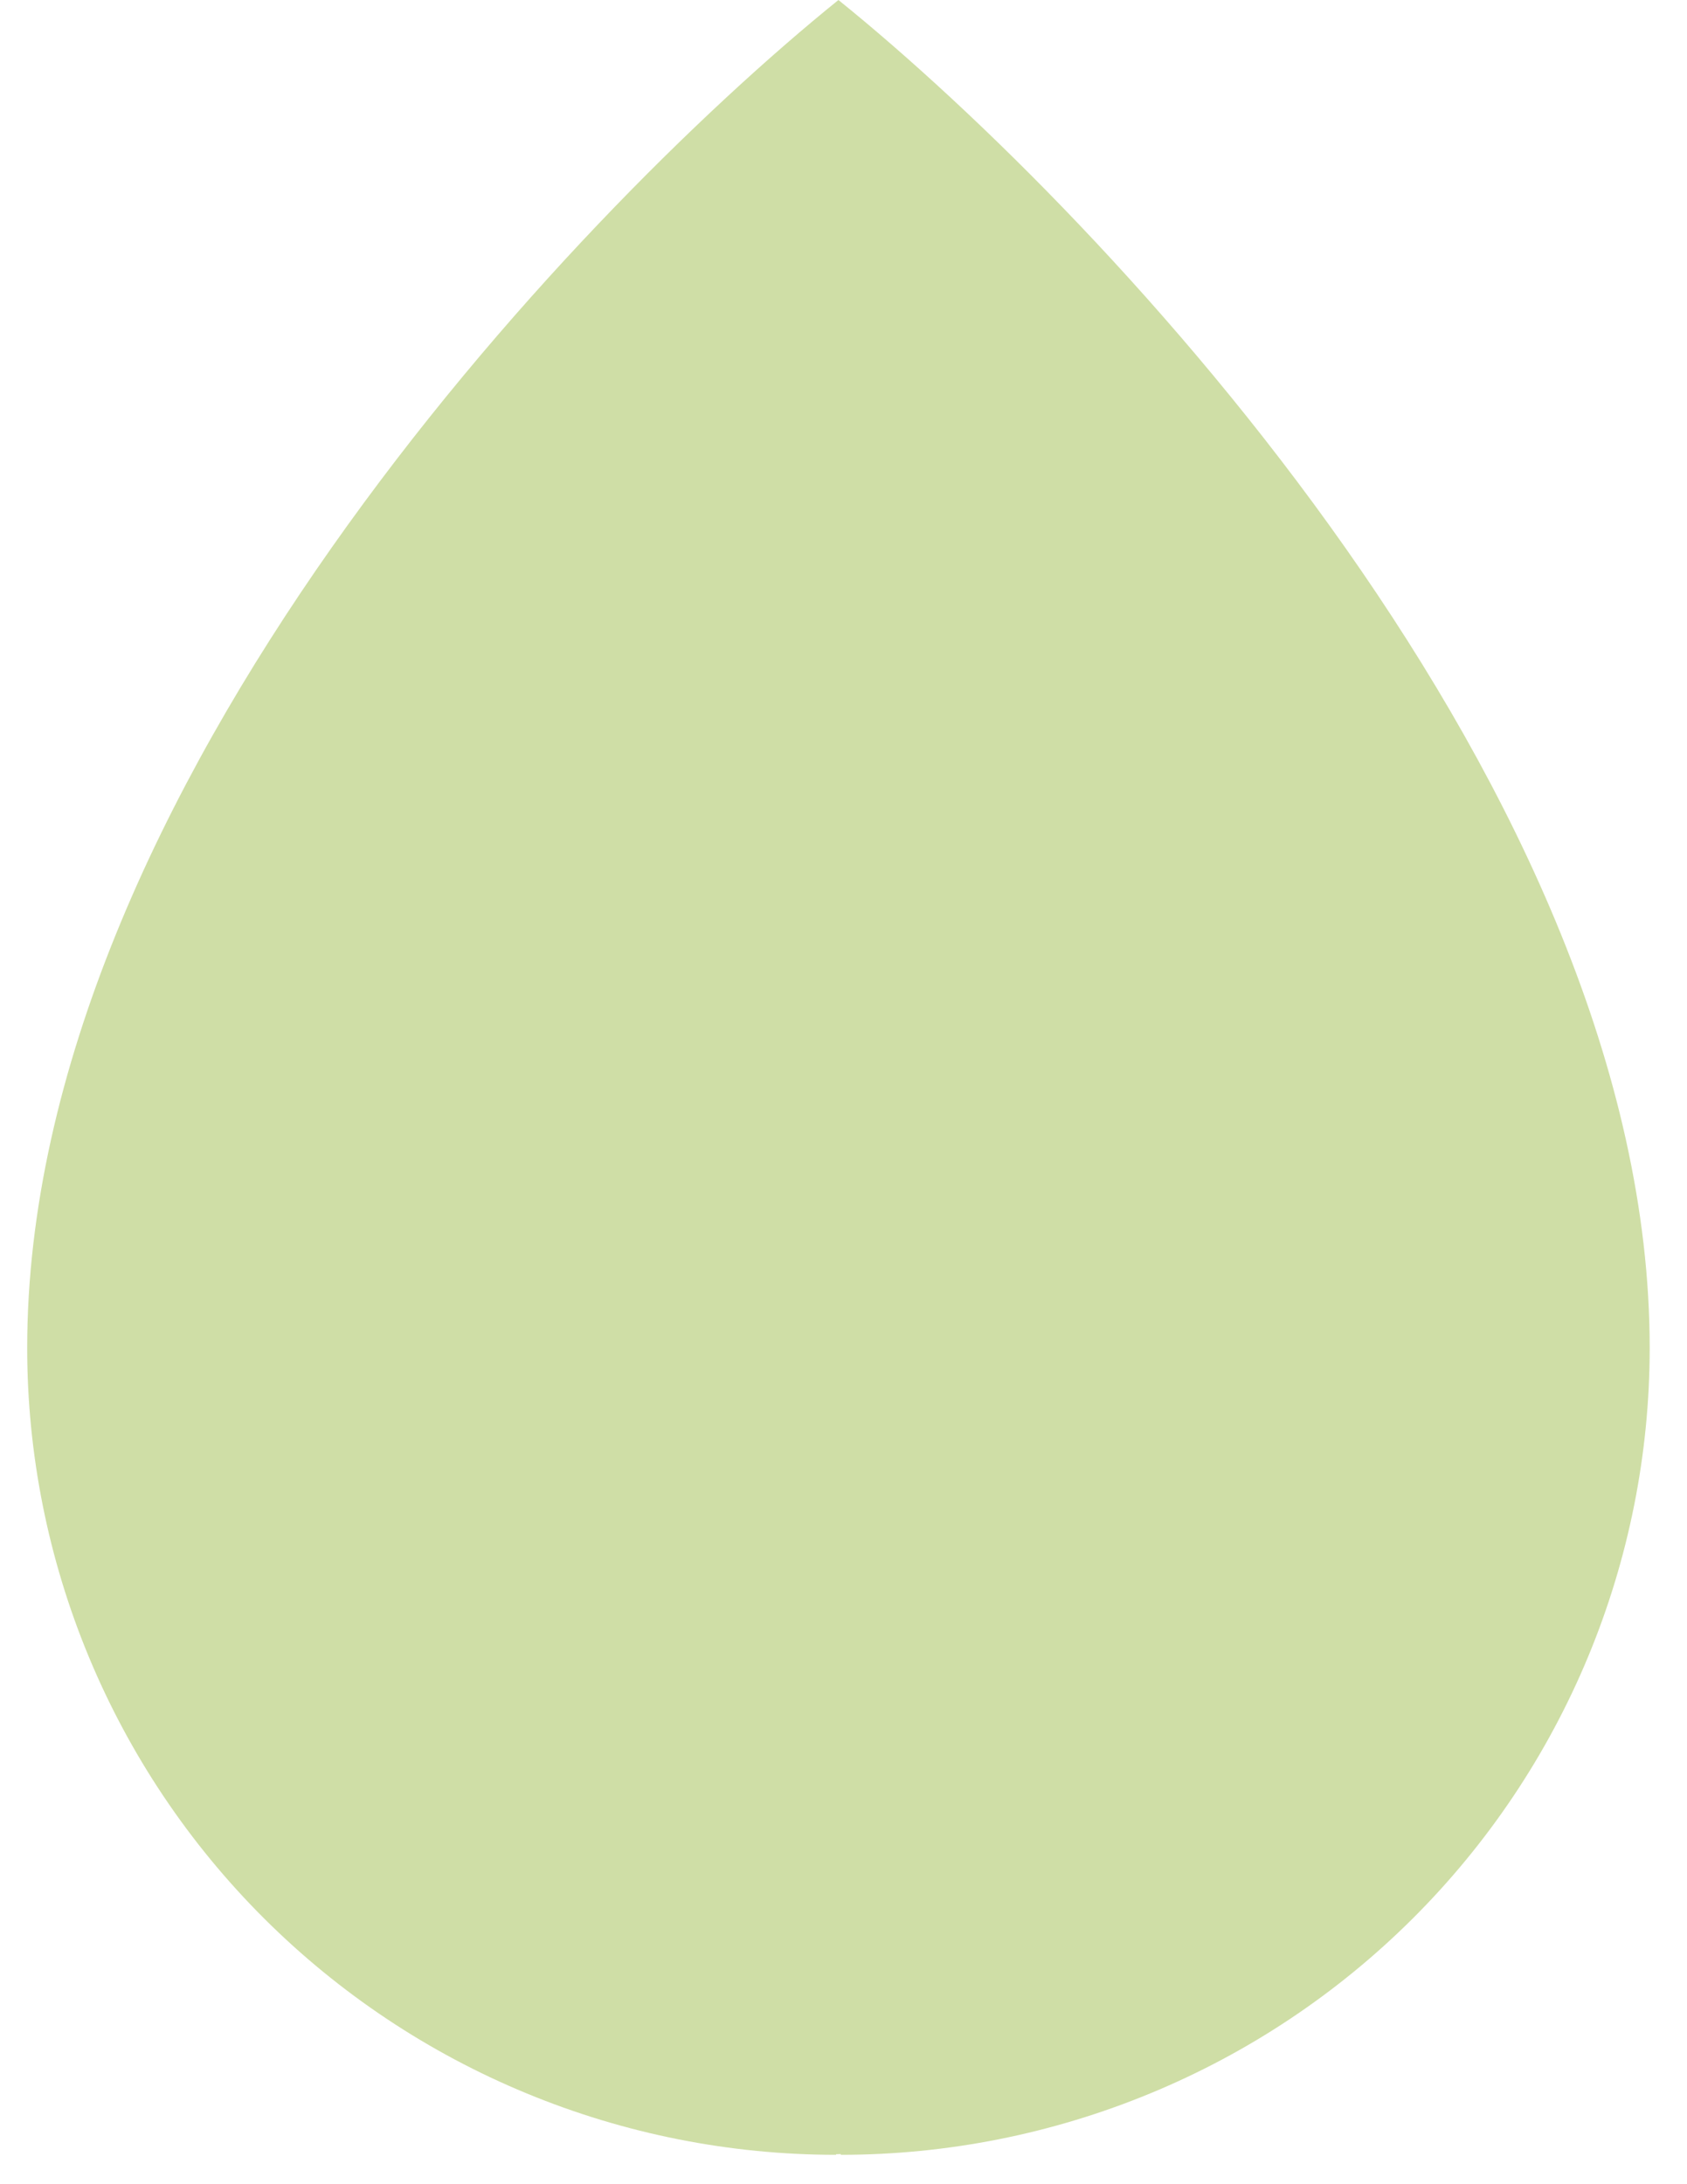 <svg xmlns="http://www.w3.org/2000/svg" width="34" height="44" viewBox="0 0 34 44" fill="none">
  <path fill-rule="evenodd" clip-rule="evenodd" d="M16.898 0C11.448 4.398 0.549 15.986 0.548 27.154H0.548C0.548 29.288 0.97 31.402 1.789 33.374C2.608 35.346 3.809 37.138 5.323 38.647C6.837 40.156 8.634 41.354 10.612 42.17C12.589 42.987 14.709 43.408 16.85 43.408V43.396C16.882 43.395 16.914 43.394 16.946 43.393V43.408C19.087 43.408 21.207 42.987 23.184 42.17C25.162 41.354 26.959 40.156 28.473 38.647C29.987 37.138 31.188 35.346 32.007 33.374C32.826 31.402 33.248 29.289 33.248 27.154H33.248C33.248 15.987 22.348 4.398 16.898 0Z" fill="#CFDEA6"/>
</svg>